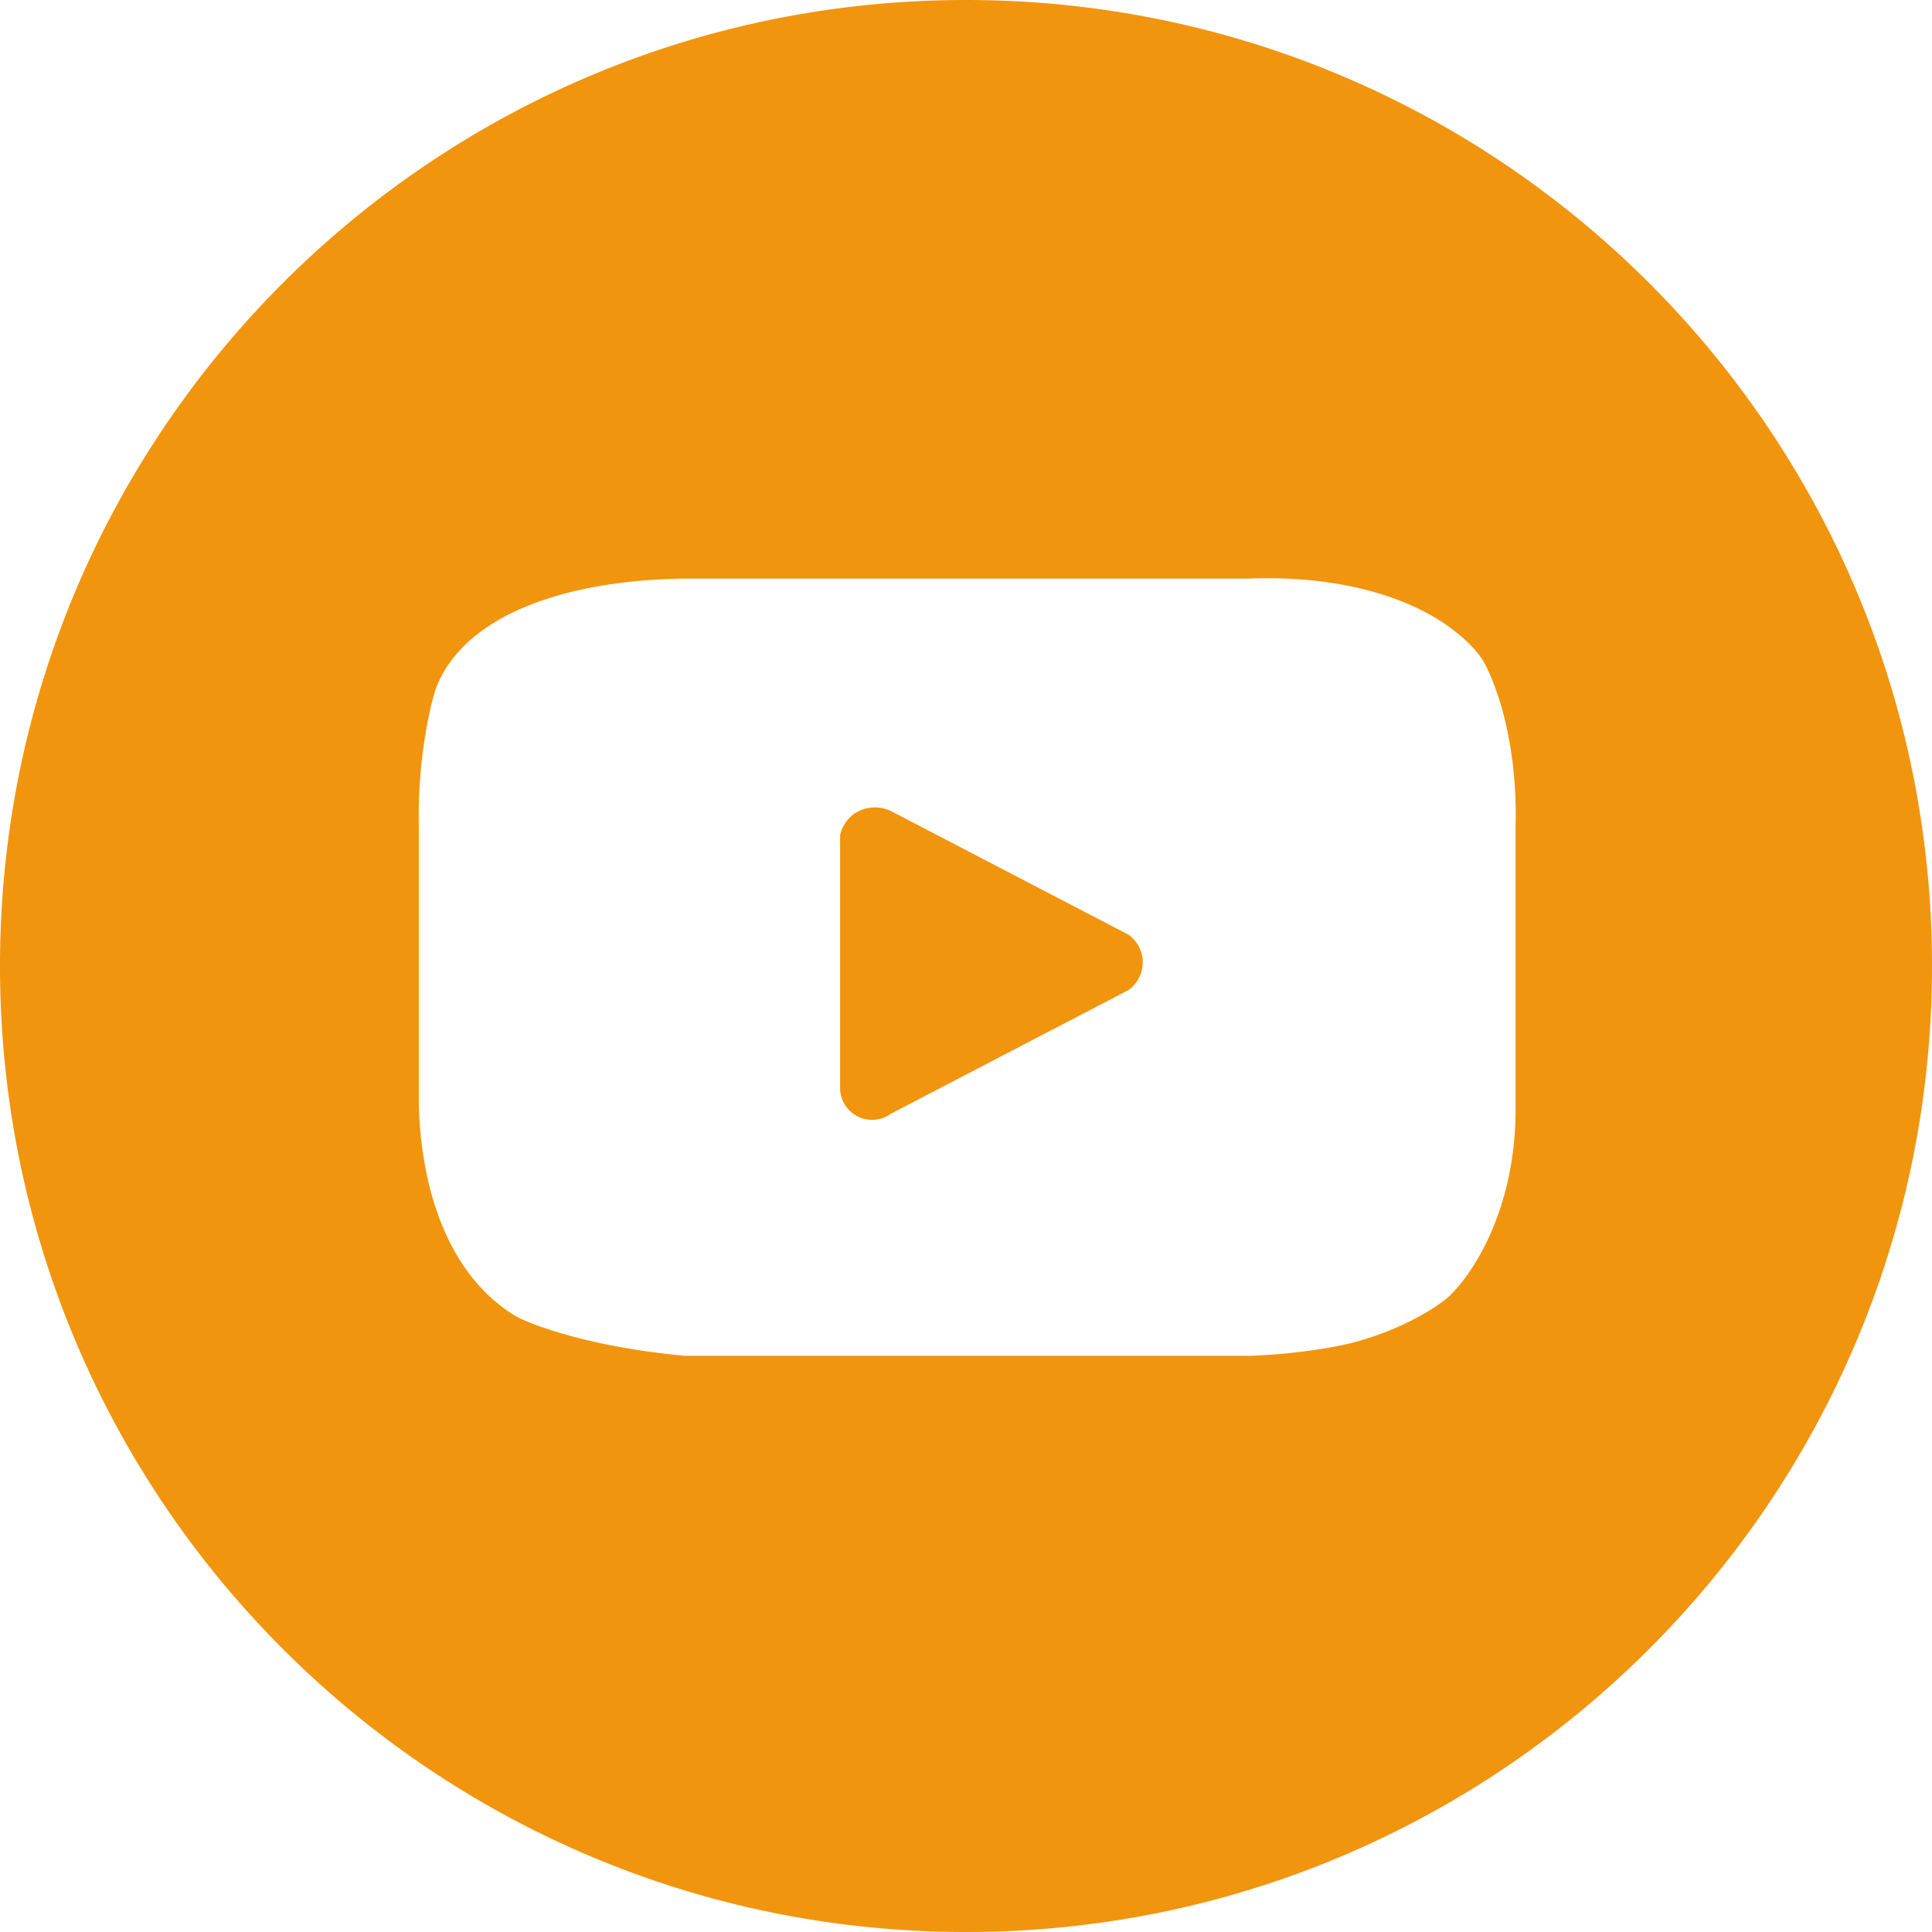 <svg xmlns="http://www.w3.org/2000/svg" width="798" height="798" viewBox="0 0 798 798">
  <defs>
    <style>
      .cls-1 {
      	fill: #f1950e;
        fill-rule: evenodd;
      }
    </style>
  </defs>
  <path id="icon_youTube" class="cls-1" d="M512,113c220.362,0,399,178.638,399,399S732.362,911,512,911,113,732.362,113,512,291.638,113,512,113ZM396,352H629c23.781-.952,48.513,2.381,69,12,13.821,6.489,22.954,15.075,27,21,2.521,3.693,6.492,13.267,9,23a158.32,158.32,0,0,1,4,22,173.909,173.909,0,0,1,1,24.008V570c0.155,19-3.41,37.4-11,54-4.952,10.829-11.153,19.325-16,24-5.391,5.2-21.815,15.159-42,20-4.729,1.134-10.93,2.181-17,3a236.839,236.839,0,0,1-24,2H396a299.408,299.408,0,0,1-34-5c-15.6-3.224-31.3-8.4-37-12-26.42-16.664-37.879-50.528-39-86V454.008A203.756,203.756,0,0,1,288,421c1.487-10.381,3.768-21.049,6-26C308.1,363.723,353.7,352.37,396,352Zm64,106V563a13.219,13.219,0,0,0,21,10l98-51a14.009,14.009,0,0,0,0-23l-98-51a15.285,15.285,0,0,0-15,1A14.827,14.827,0,0,0,460,458Z" transform="translate(-113 -113)"/>
</svg>
